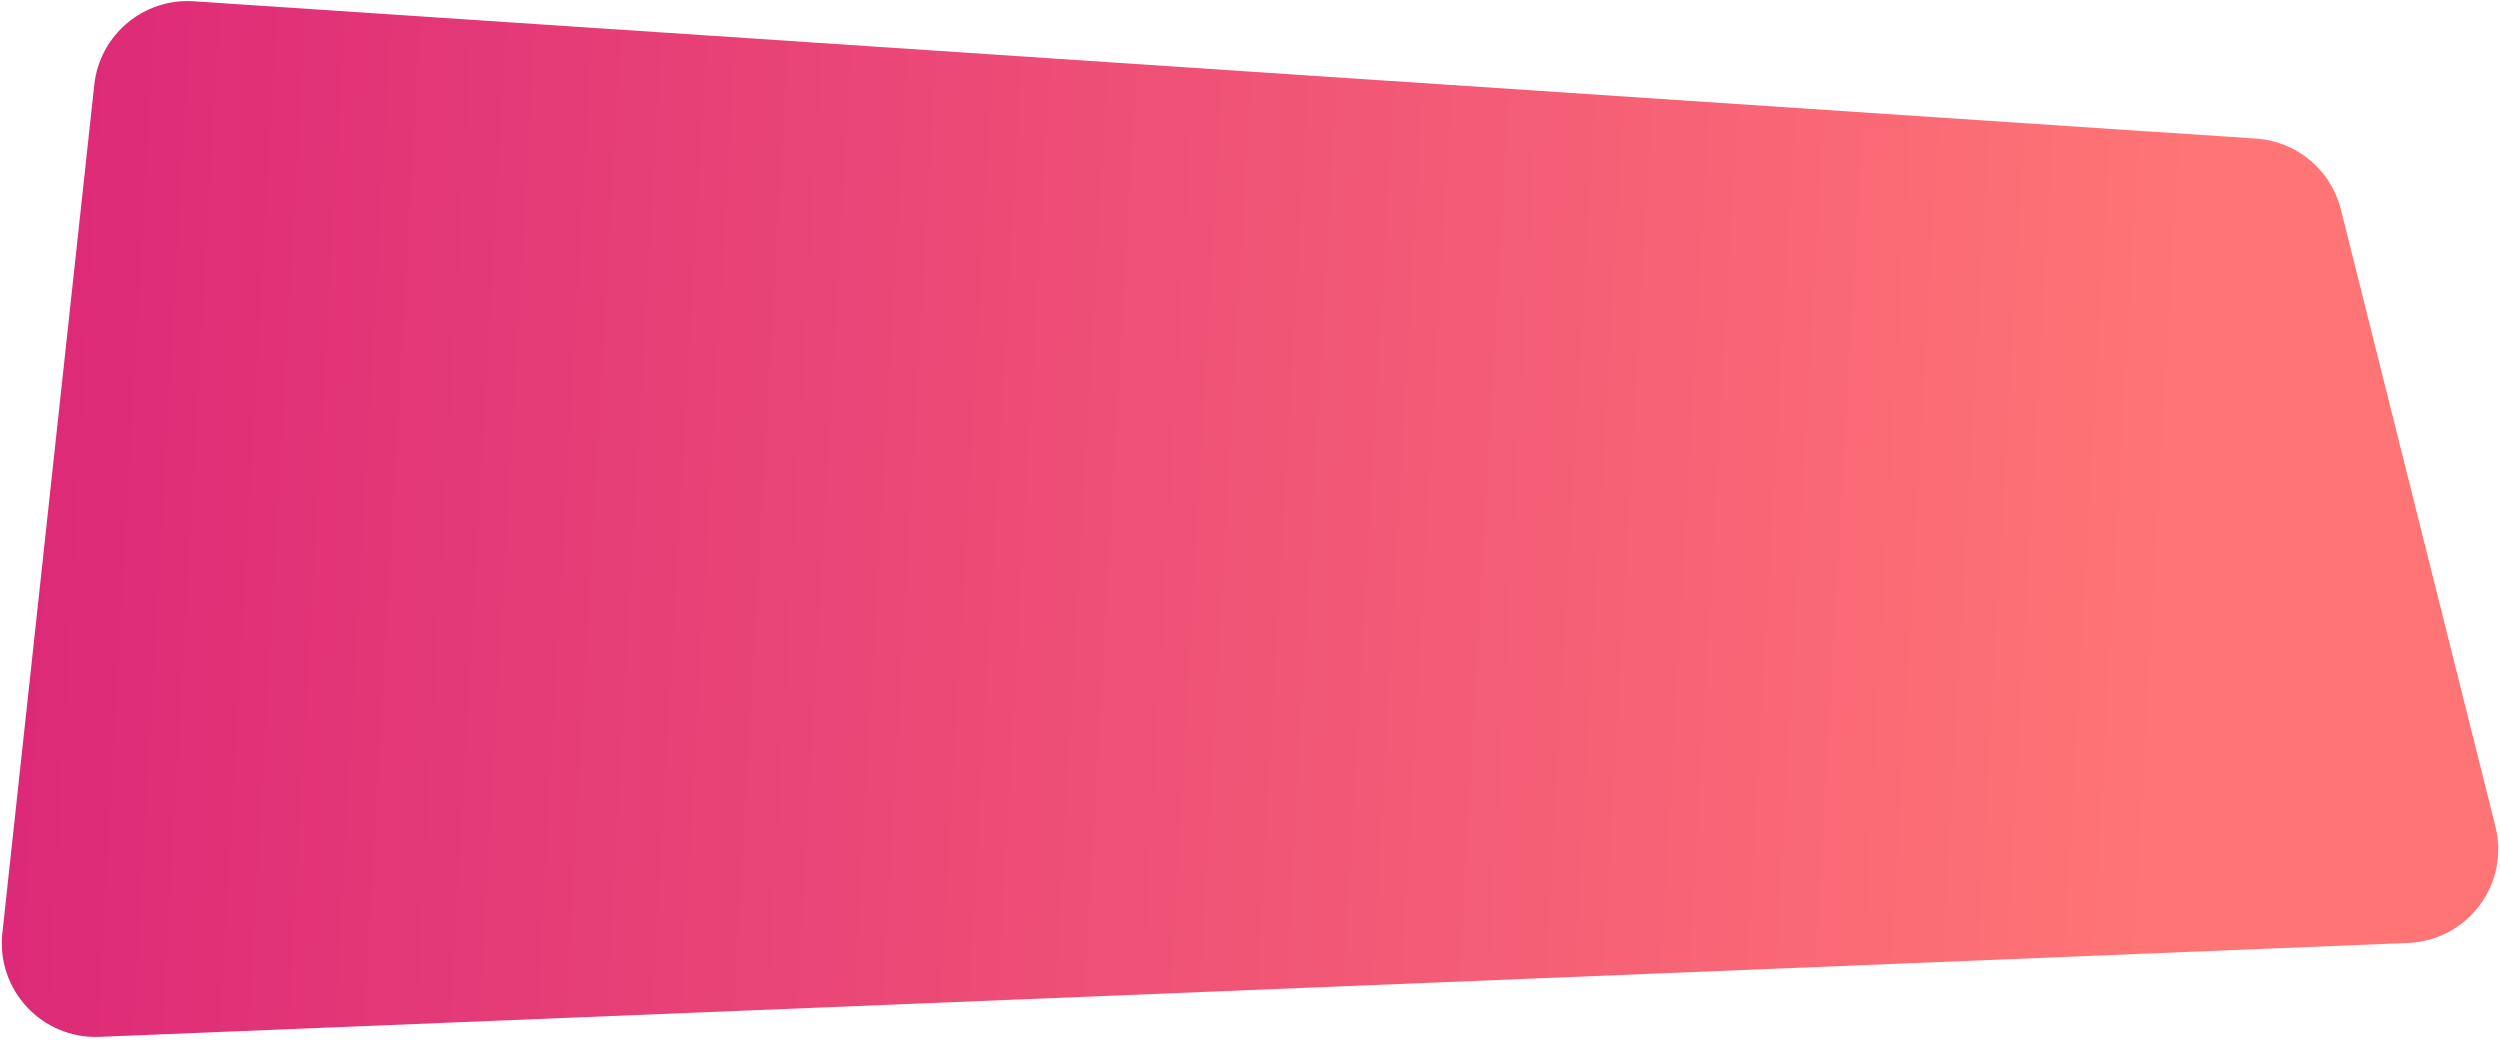 <svg width="533" height="222" viewBox="0 0 533 222" fill="none" xmlns="http://www.w3.org/2000/svg">
<path d="M20.101 18.076C21.257 7.415 30.614 -0.438 41.314 0.275L481 29.549C489.661 30.125 496.962 36.224 499.071 44.644L532.026 176.19C535.108 188.491 526.11 200.518 513.439 201.033L21.198 221.056C8.983 221.553 -0.816 211.072 0.502 198.918L20.101 18.076Z" fill="url(#paint0_linear)"/>
<defs>
<linearGradient id="paint0_linear" x1="-248.522" y1="75.957" x2="466.503" y2="116.11" gradientUnits="userSpaceOnUse">
<stop stop-color="#CA0079"/>
<stop offset="1" stop-color="#FF7575"/>
</linearGradient>
</defs>
</svg>
